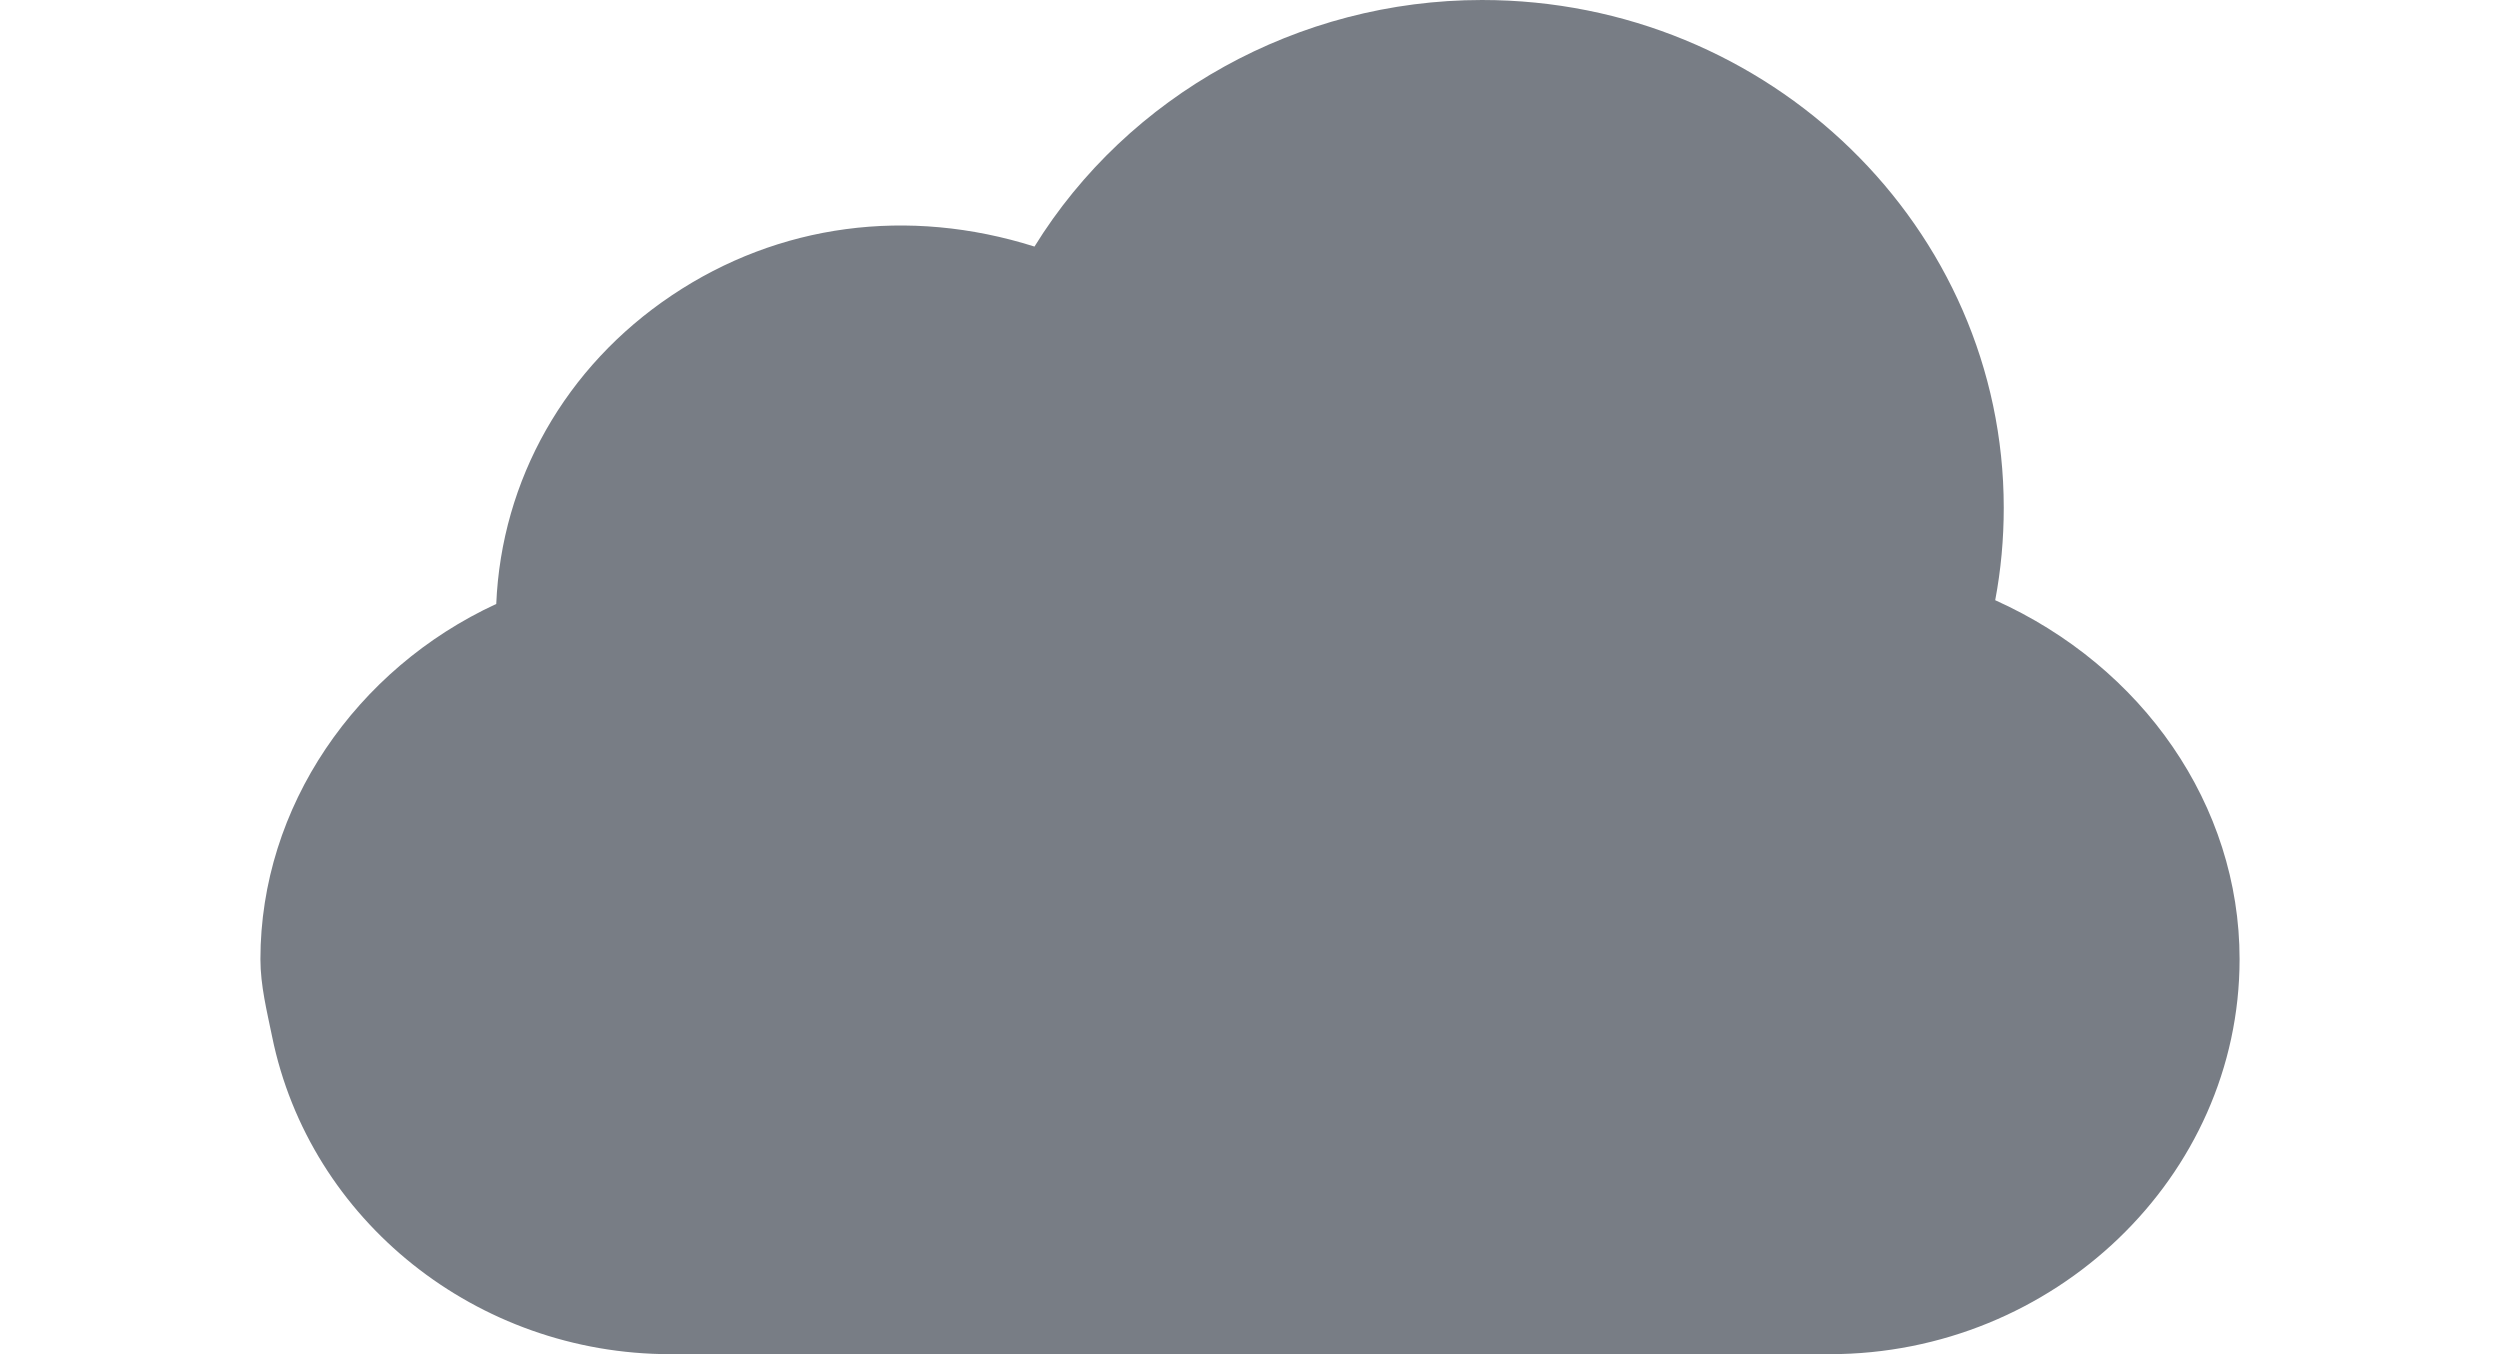 <svg width="24" height="13" viewBox="0 0 19 13" fill="#787D85" xmlns="http://www.w3.org/2000/svg">
<path d="M16.654 5.762C16.709 5.471 16.736 5.174 16.736 4.875C16.736 2.187 14.489 0 11.727 0C9.963 0 8.329 0.914 7.431 2.367C6.218 1.984 4.975 2.148 3.95 2.835C2.925 3.522 2.314 4.609 2.264 5.798C0.917 6.42 0 7.746 0 9.208C0 9.462 0.063 9.71 0.112 9.95L0.112 9.95C0.472 11.718 2.079 13 3.934 13H15.066C17.215 13 19 11.299 19 9.208C19 7.73 18.07 6.399 16.654 5.762Z" />
</svg>
